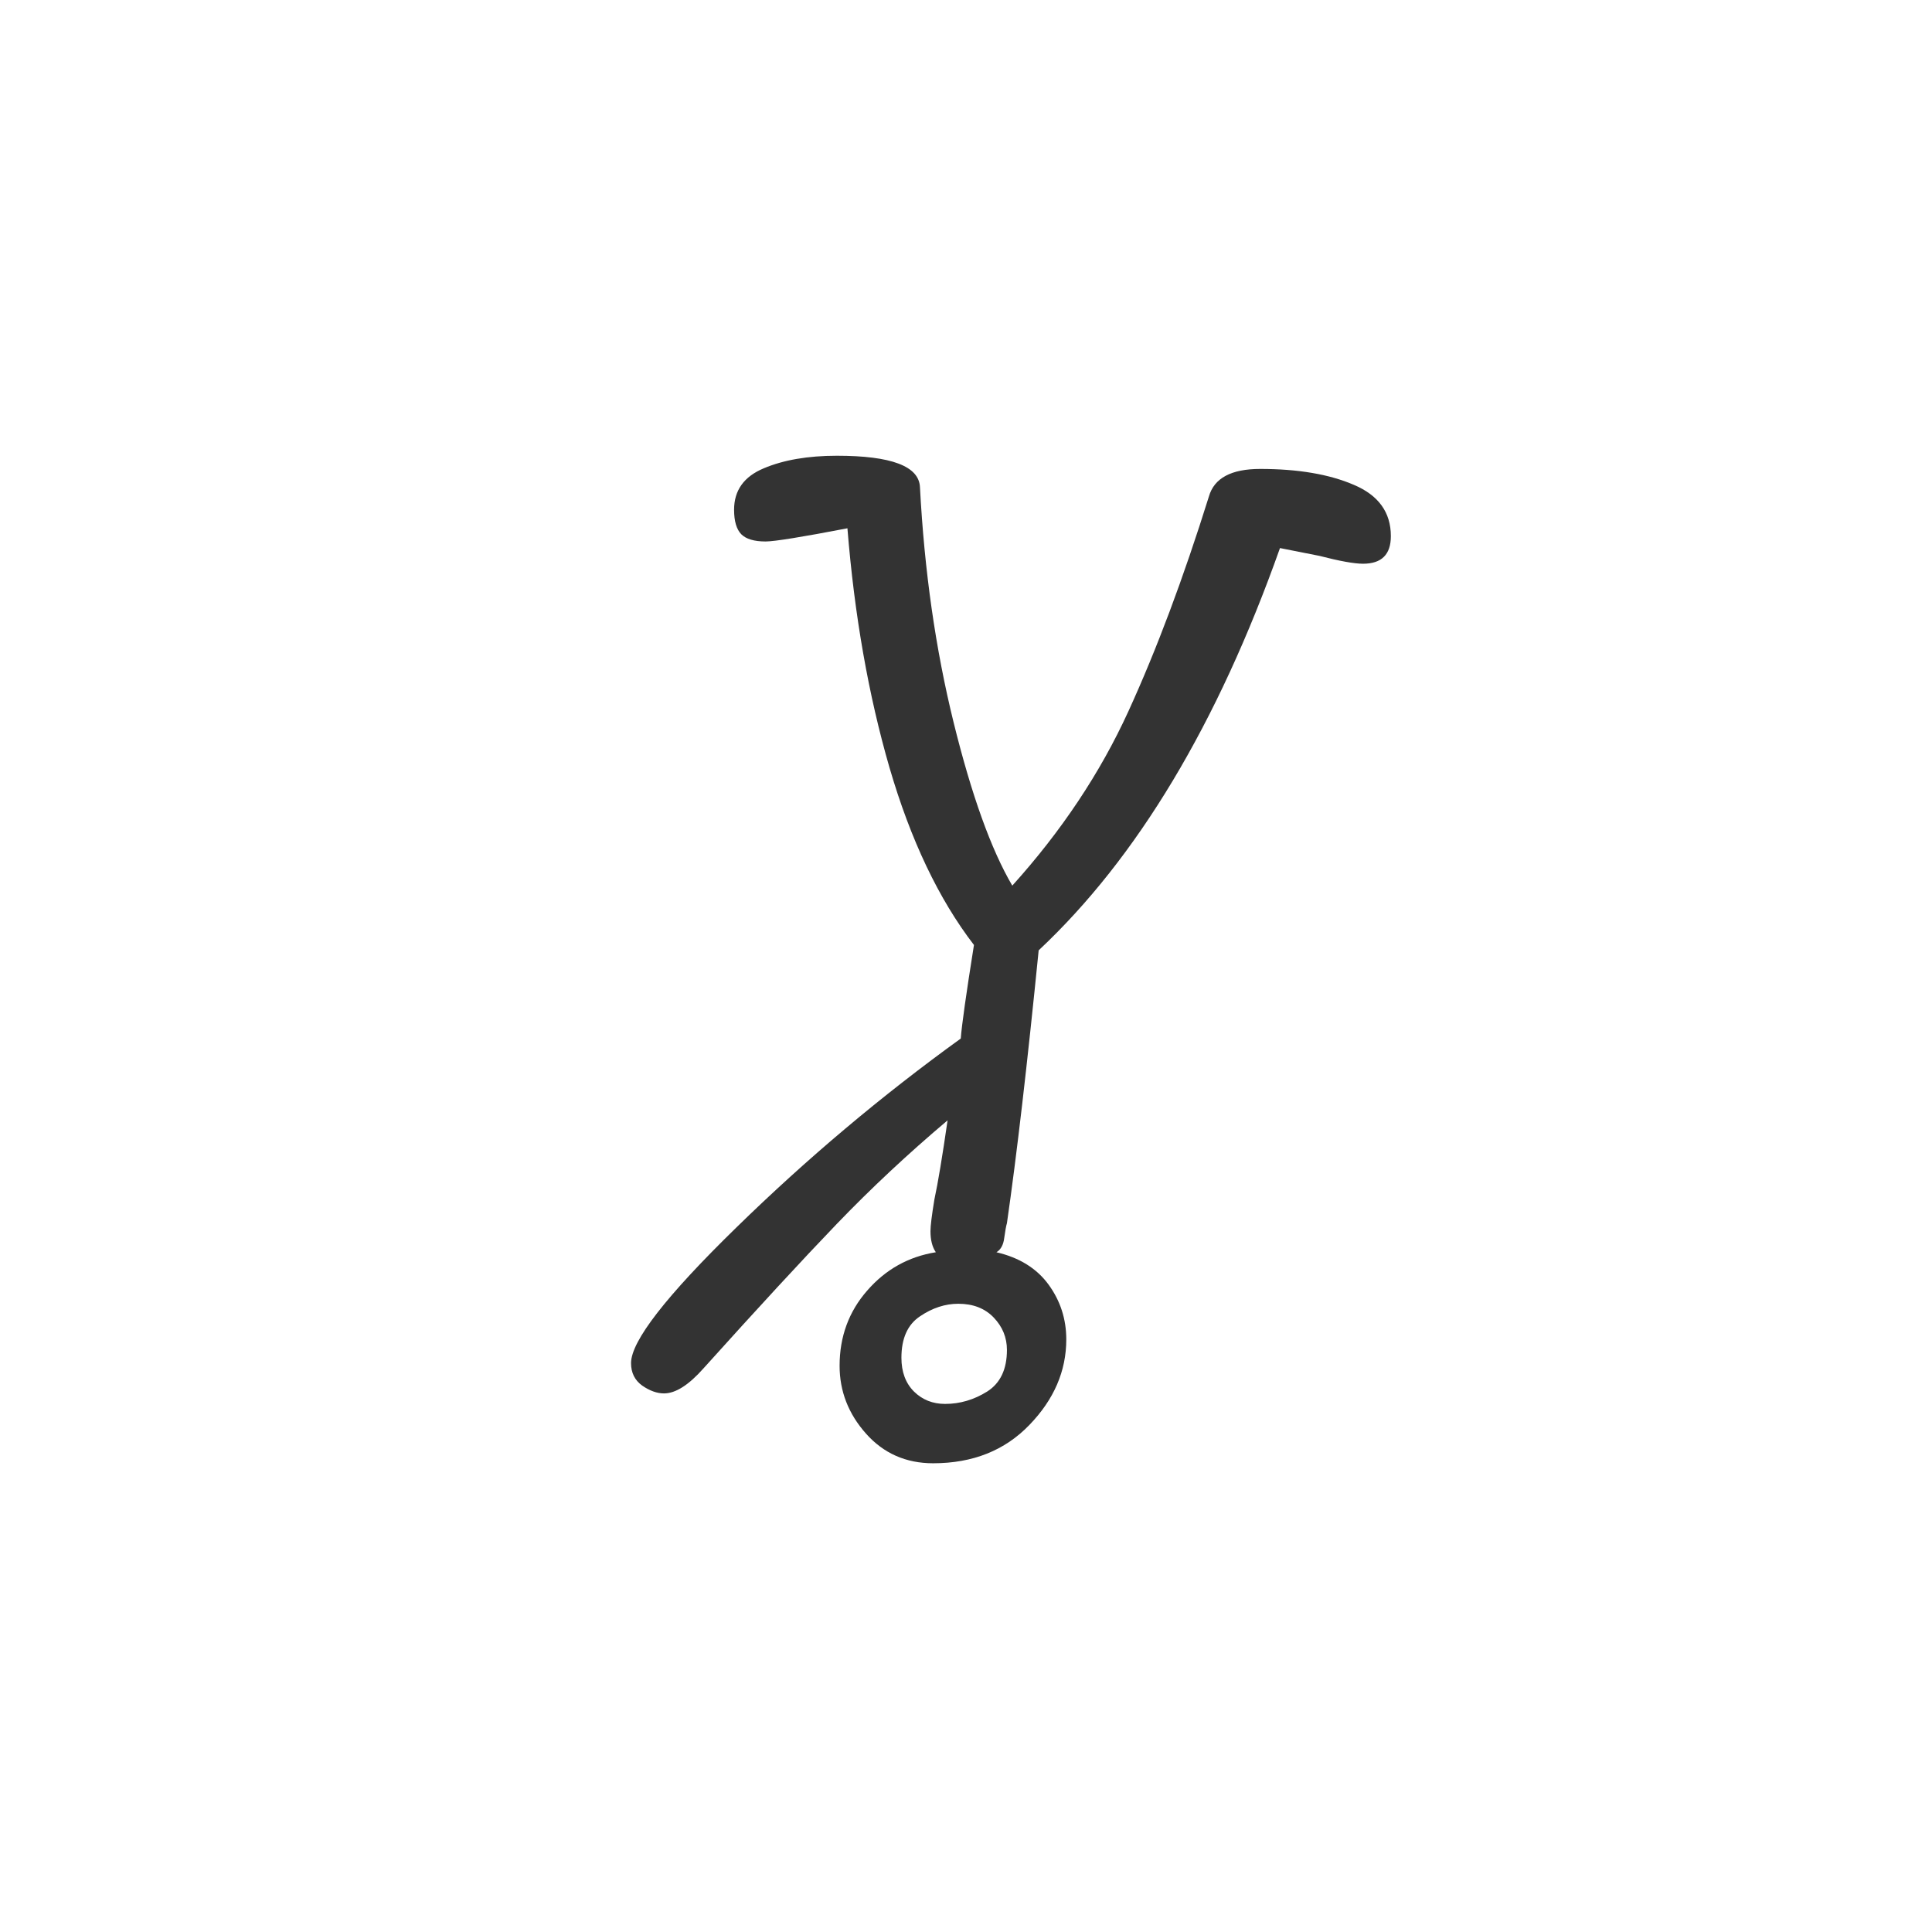 <?xml version="1.0" encoding="utf-8" standalone="no"?>
<!DOCTYPE svg PUBLIC "-//W3C//DTD SVG 1.1//EN"
  "http://www.w3.org/Graphics/SVG/1.1/DTD/svg11.dtd">
<svg xmlns:xlink="http://www.w3.org/1999/xlink" width="72pt" height="72pt" viewBox="0 0 72 72" xmlns="http://www.w3.org/2000/svg" version="1.1">
 <defs>
  <style type="text/css">*{stroke-linejoin: round; stroke-linecap: butt}</style>
 </defs>
 <g id="figure_1">
  <g id="patch_1">
   <path d="M 0 72 
L 72 72 
L 72 0 
L 0 0 
z
" style="fill: #ffffff"/>
  </g>
  <g id="axes_1">
   <g id="text_1">
    <!-- g -->
    <g style="fill: #333333" transform="translate(23.471 52.174) scale(0.48 -0.48)">
     <defs>
      <path id="GL-DancingMen-67" d="M 1472 -307 
Q 1274 -307 1146 -163 
Q 1018 -19 1018 166 
Q 1018 378 1152 531 
Q 1286 685 1485 717 
Q 1459 755 1459 819 
Q 1459 858 1478 973 
Q 1504 1094 1542 1357 
Q 1254 1114 1004 854 
Q 755 595 358 154 
Q 250 32 166 32 
Q 115 32 60 70 
Q 6 109 6 179 
Q 6 339 518 838 
Q 1030 1338 1606 1754 
Q 1613 1850 1670 2208 
Q 1414 2541 1260 3069 
Q 1107 3597 1056 4230 
Q 723 4166 659 4166 
Q 576 4166 541 4201 
Q 506 4237 506 4320 
Q 506 4461 650 4521 
Q 794 4582 1005 4582 
Q 1402 4582 1408 4429 
Q 1440 3821 1571 3289 
Q 1702 2758 1856 2496 
Q 2214 2893 2419 3341 
Q 2624 3789 2810 4384 
Q 2848 4518 3059 4518 
Q 3334 4518 3513 4441 
Q 3693 4365 3693 4192 
Q 3693 4058 3558 4058 
Q 3494 4058 3347 4096 
L 3155 4134 
Q 2701 2854 1984 2182 
Q 1901 1350 1830 858 
Q 1824 838 1817 787 
Q 1811 736 1779 717 
Q 1946 678 2032 560 
Q 2118 442 2118 294 
Q 2118 64 1939 -121 
Q 1760 -307 1472 -307 
z
M 1530 -19 
Q 1638 -19 1734 41 
Q 1830 102 1830 243 
Q 1830 333 1766 400 
Q 1702 467 1594 467 
Q 1498 467 1408 406 
Q 1318 346 1318 205 
Q 1318 102 1379 41 
Q 1440 -19 1530 -19 
z
" transform="scale(0.016)"/>
     </defs>
     <use xlink:href="#GL-DancingMen-67"/>
    </g>
   </g>
  </g>
 </g>
</svg>
